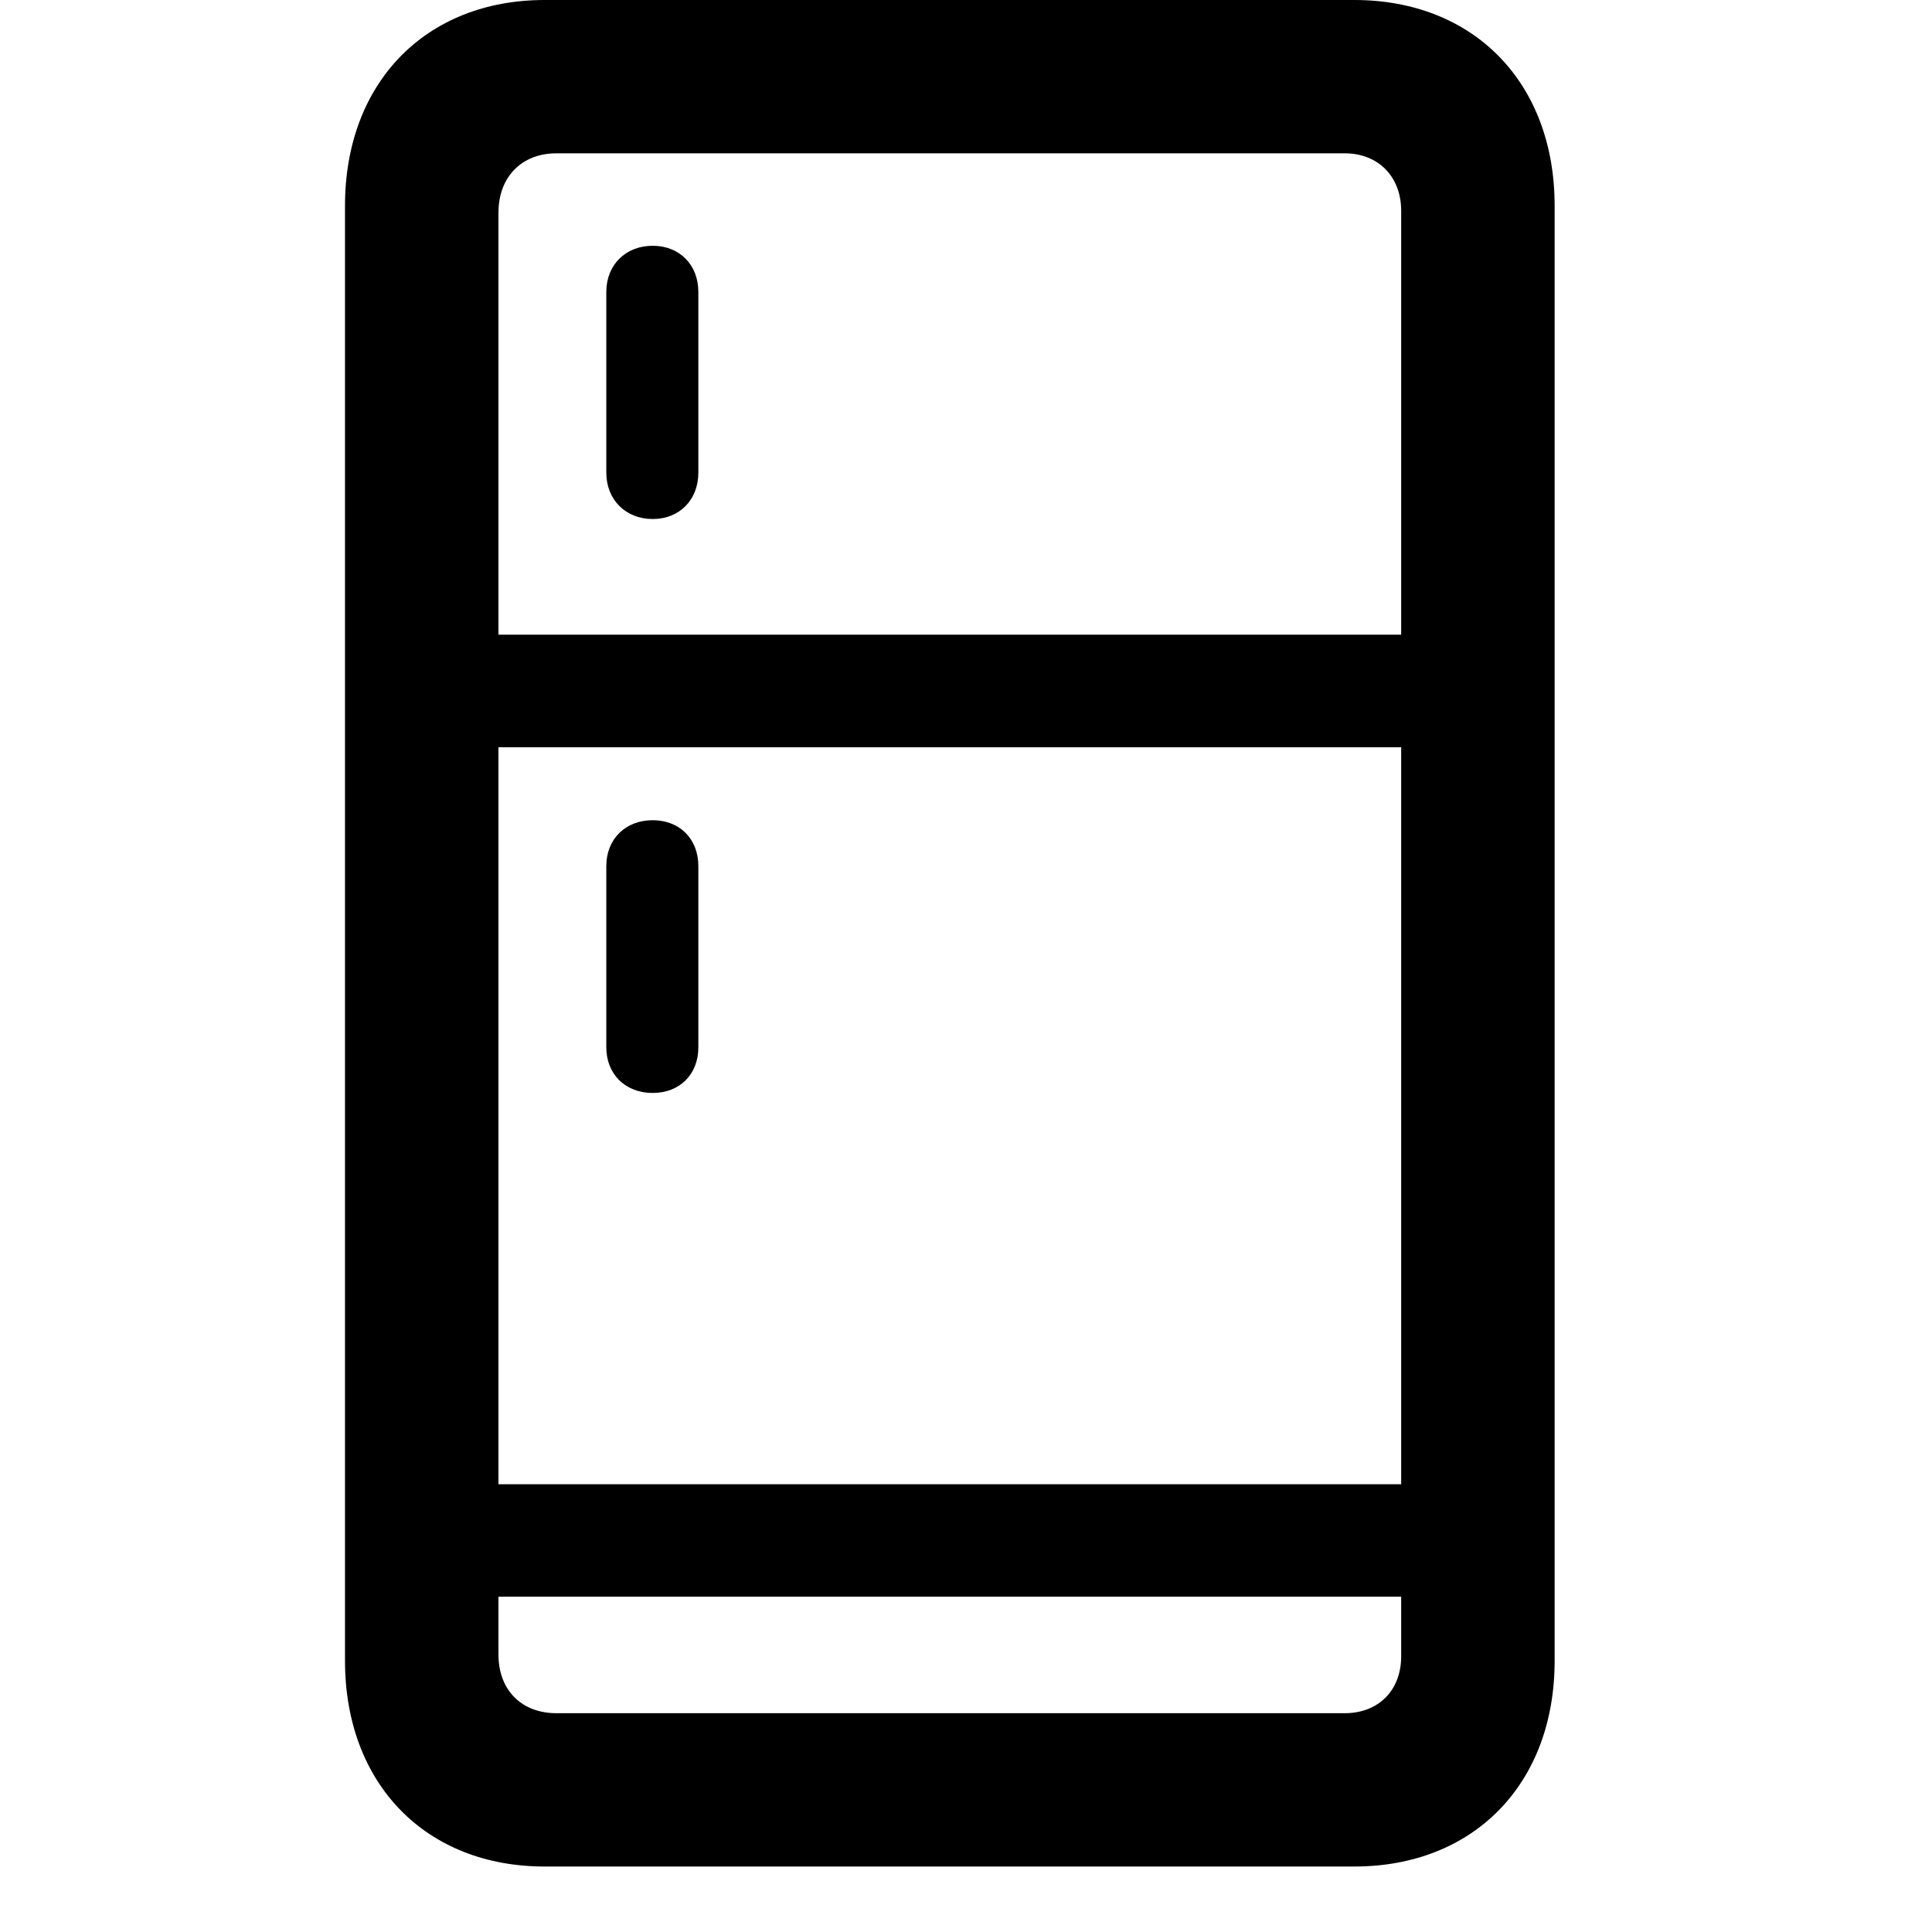 <svg width="28" height="28" viewBox="0 0 28 28" fill="none" xmlns="http://www.w3.org/2000/svg">
<path d="M7.893 27.051H19.627C21.359 27.051 22.531 25.853 22.531 24.069V2.982C22.531 1.198 21.359 0 19.627 0H7.893C6.17 0 5 1.198 5 2.982V24.069C5 25.853 6.17 27.051 7.893 27.051ZM8.064 24.829C7.56 24.829 7.224 24.495 7.224 23.979V3.082C7.224 2.565 7.56 2.222 8.064 2.222H19.49C19.972 2.222 20.307 2.557 20.307 3.056V24.004C20.307 24.504 19.972 24.829 19.49 24.829H8.064ZM9.459 7.522C9.85 7.522 10.121 7.242 10.121 6.85V4.231C10.121 3.839 9.85 3.562 9.459 3.562C9.067 3.562 8.787 3.839 8.787 4.231V6.85C8.787 7.242 9.067 7.522 9.459 7.522ZM6.673 10.83H20.927V9.198H6.673V10.83ZM9.459 15.84C9.85 15.84 10.121 15.572 10.121 15.178V12.552C10.121 12.158 9.85 11.887 9.459 11.887C9.067 11.887 8.787 12.158 8.787 12.552V15.178C8.787 15.572 9.067 15.84 9.459 15.84ZM6.673 23.141H20.927V21.511H6.673V23.141Z" fill="black"/>
</svg>

